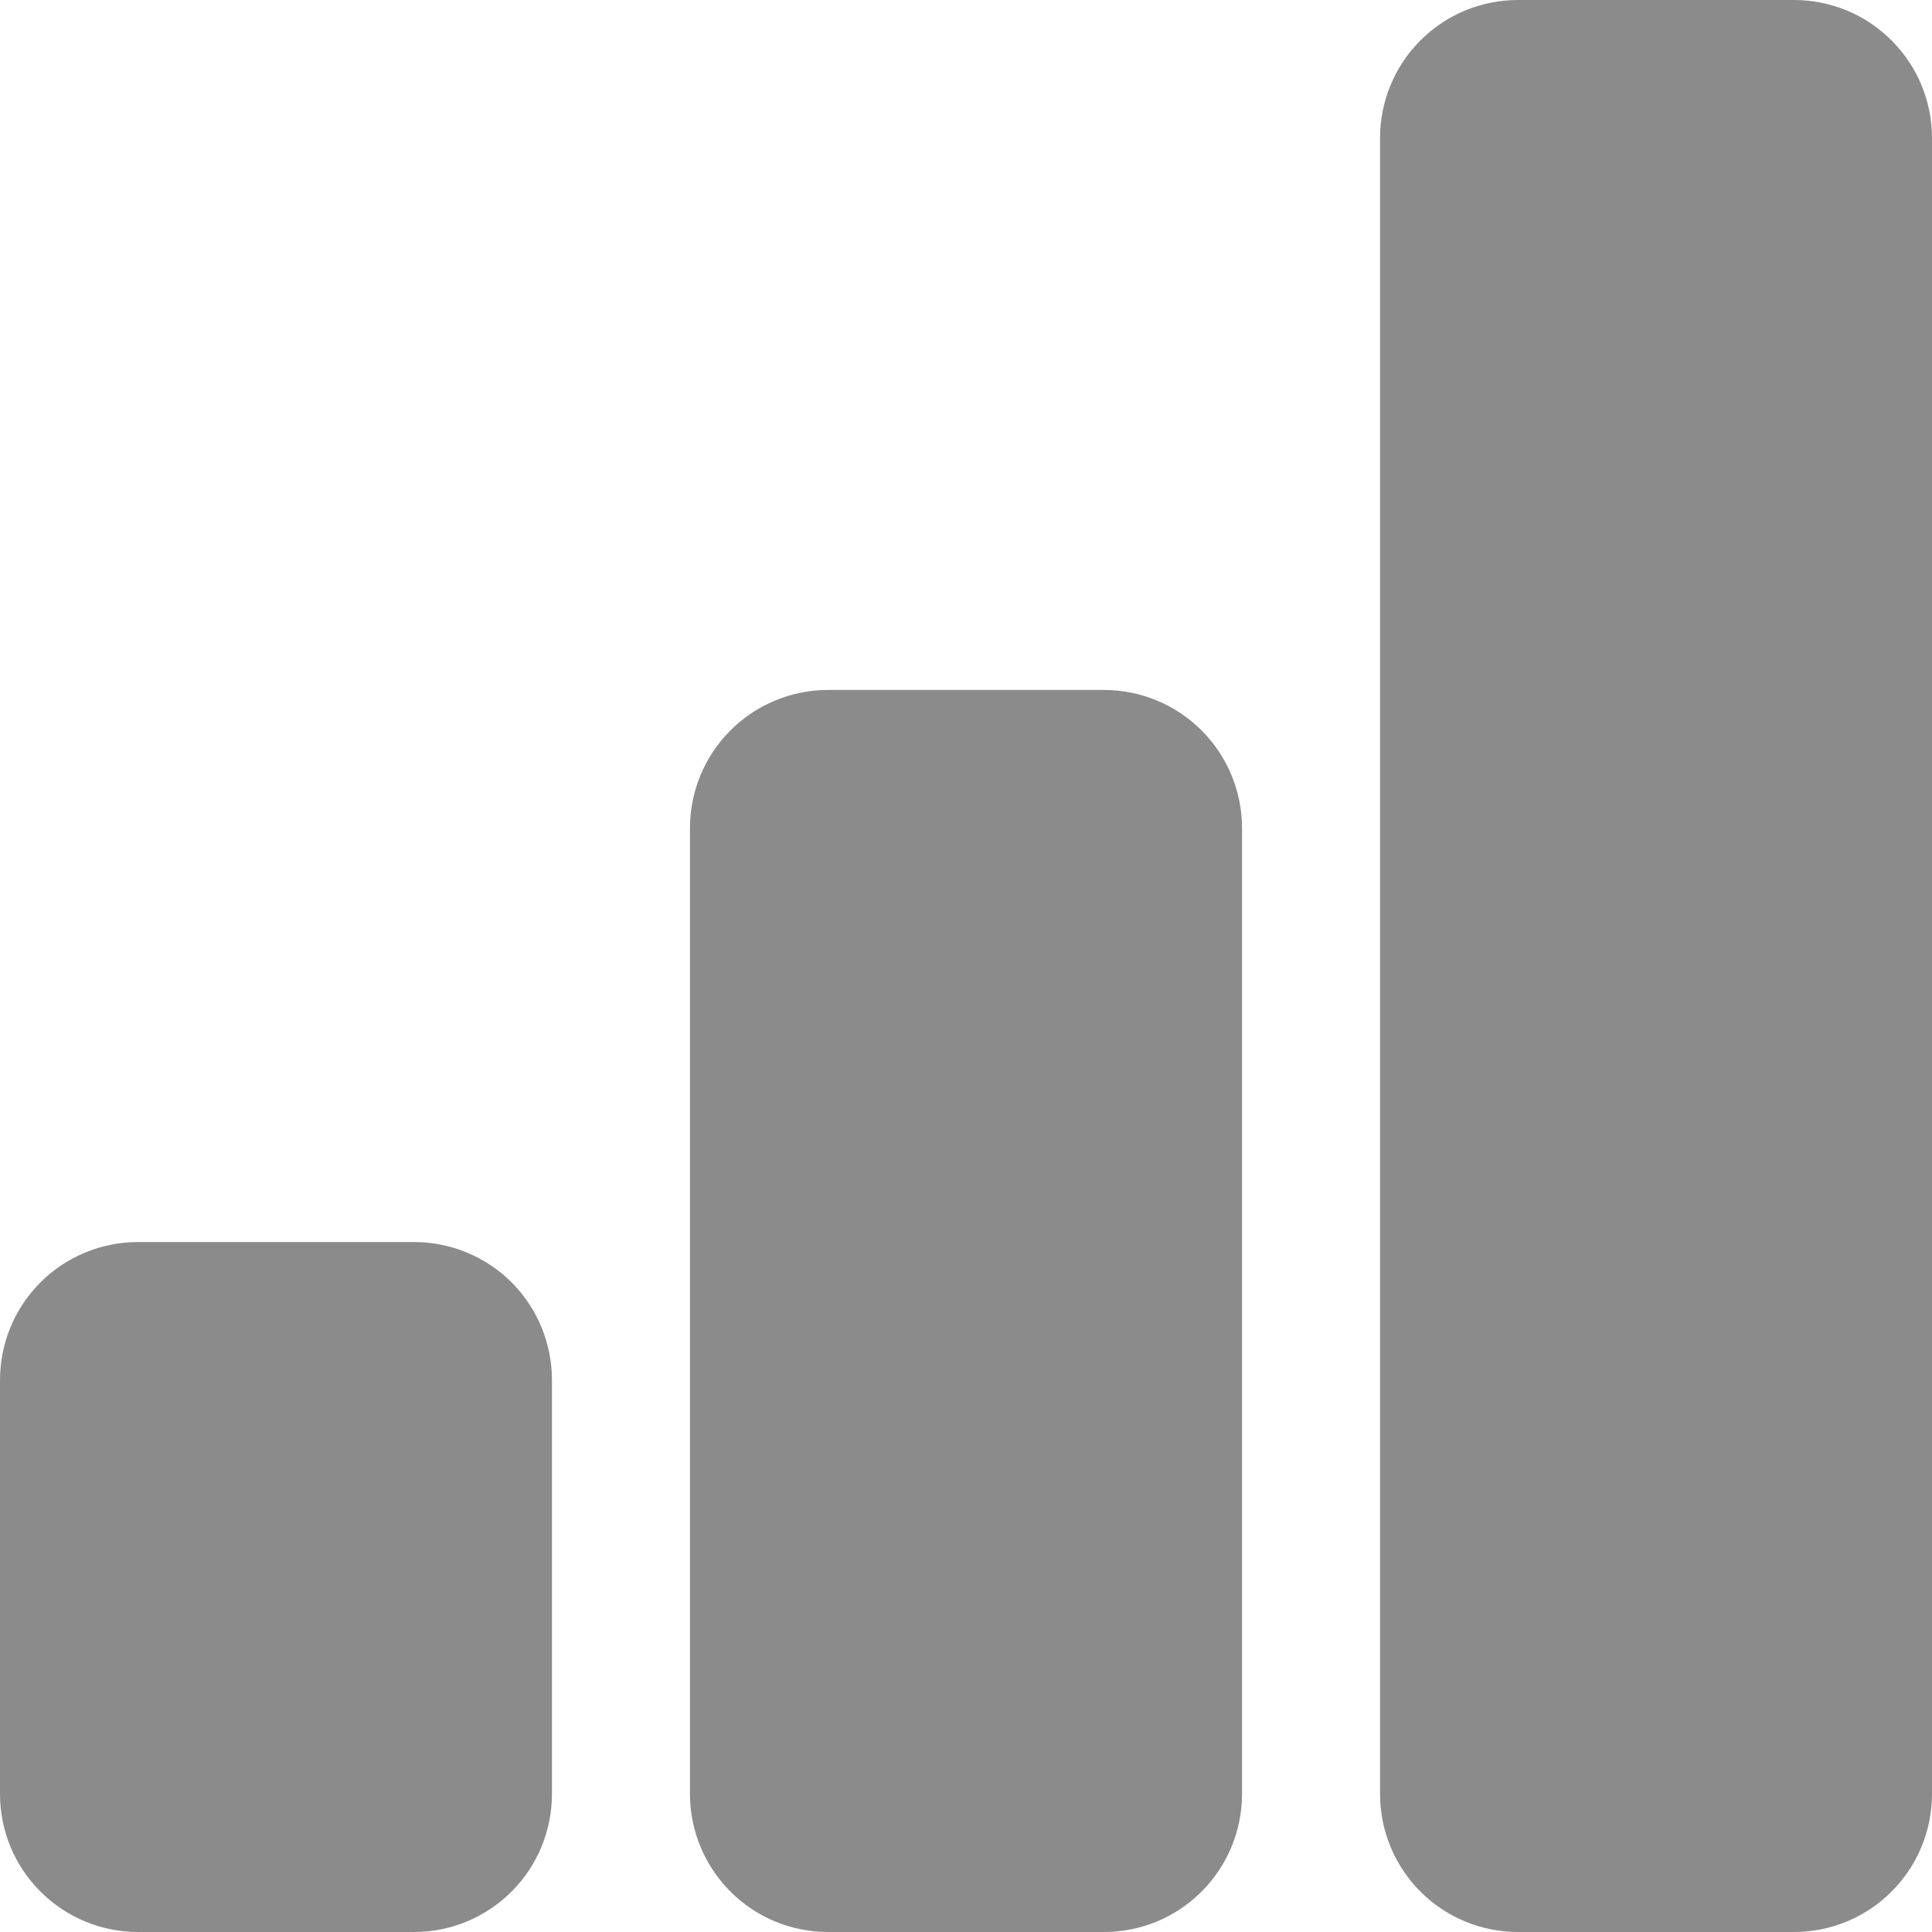 <svg width="16" height="16" viewBox="0 0 16 16" fill="none" xmlns="http://www.w3.org/2000/svg">
<path d="M0 11.429C0 11.126 0.12 10.835 0.335 10.62C0.549 10.406 0.84 10.286 1.143 10.286H3.429C3.732 10.286 4.022 10.406 4.237 10.62C4.451 10.835 4.571 11.126 4.571 11.429V14.857C4.571 15.16 4.451 15.451 4.237 15.665C4.022 15.88 3.732 16 3.429 16H1.143C0.84 16 0.549 15.88 0.335 15.665C0.12 15.451 0 15.16 0 14.857V11.429ZM5.714 6.857C5.714 6.554 5.835 6.263 6.049 6.049C6.263 5.835 6.554 5.714 6.857 5.714H9.143C9.446 5.714 9.737 5.835 9.951 6.049C10.165 6.263 10.286 6.554 10.286 6.857V14.857C10.286 15.16 10.165 15.451 9.951 15.665C9.737 15.88 9.446 16 9.143 16H6.857C6.554 16 6.263 15.88 6.049 15.665C5.835 15.451 5.714 15.16 5.714 14.857V6.857ZM11.429 1.143C11.429 0.84 11.549 0.549 11.763 0.335C11.978 0.12 12.268 0 12.571 0H14.857C15.16 0 15.451 0.12 15.665 0.335C15.88 0.549 16 0.84 16 1.143V14.857C16 15.16 15.88 15.451 15.665 15.665C15.451 15.88 15.16 16 14.857 16H12.571C12.268 16 11.978 15.88 11.763 15.665C11.549 15.451 11.429 15.16 11.429 14.857V1.143Z" fill="#8B8B8B"/>
</svg>
